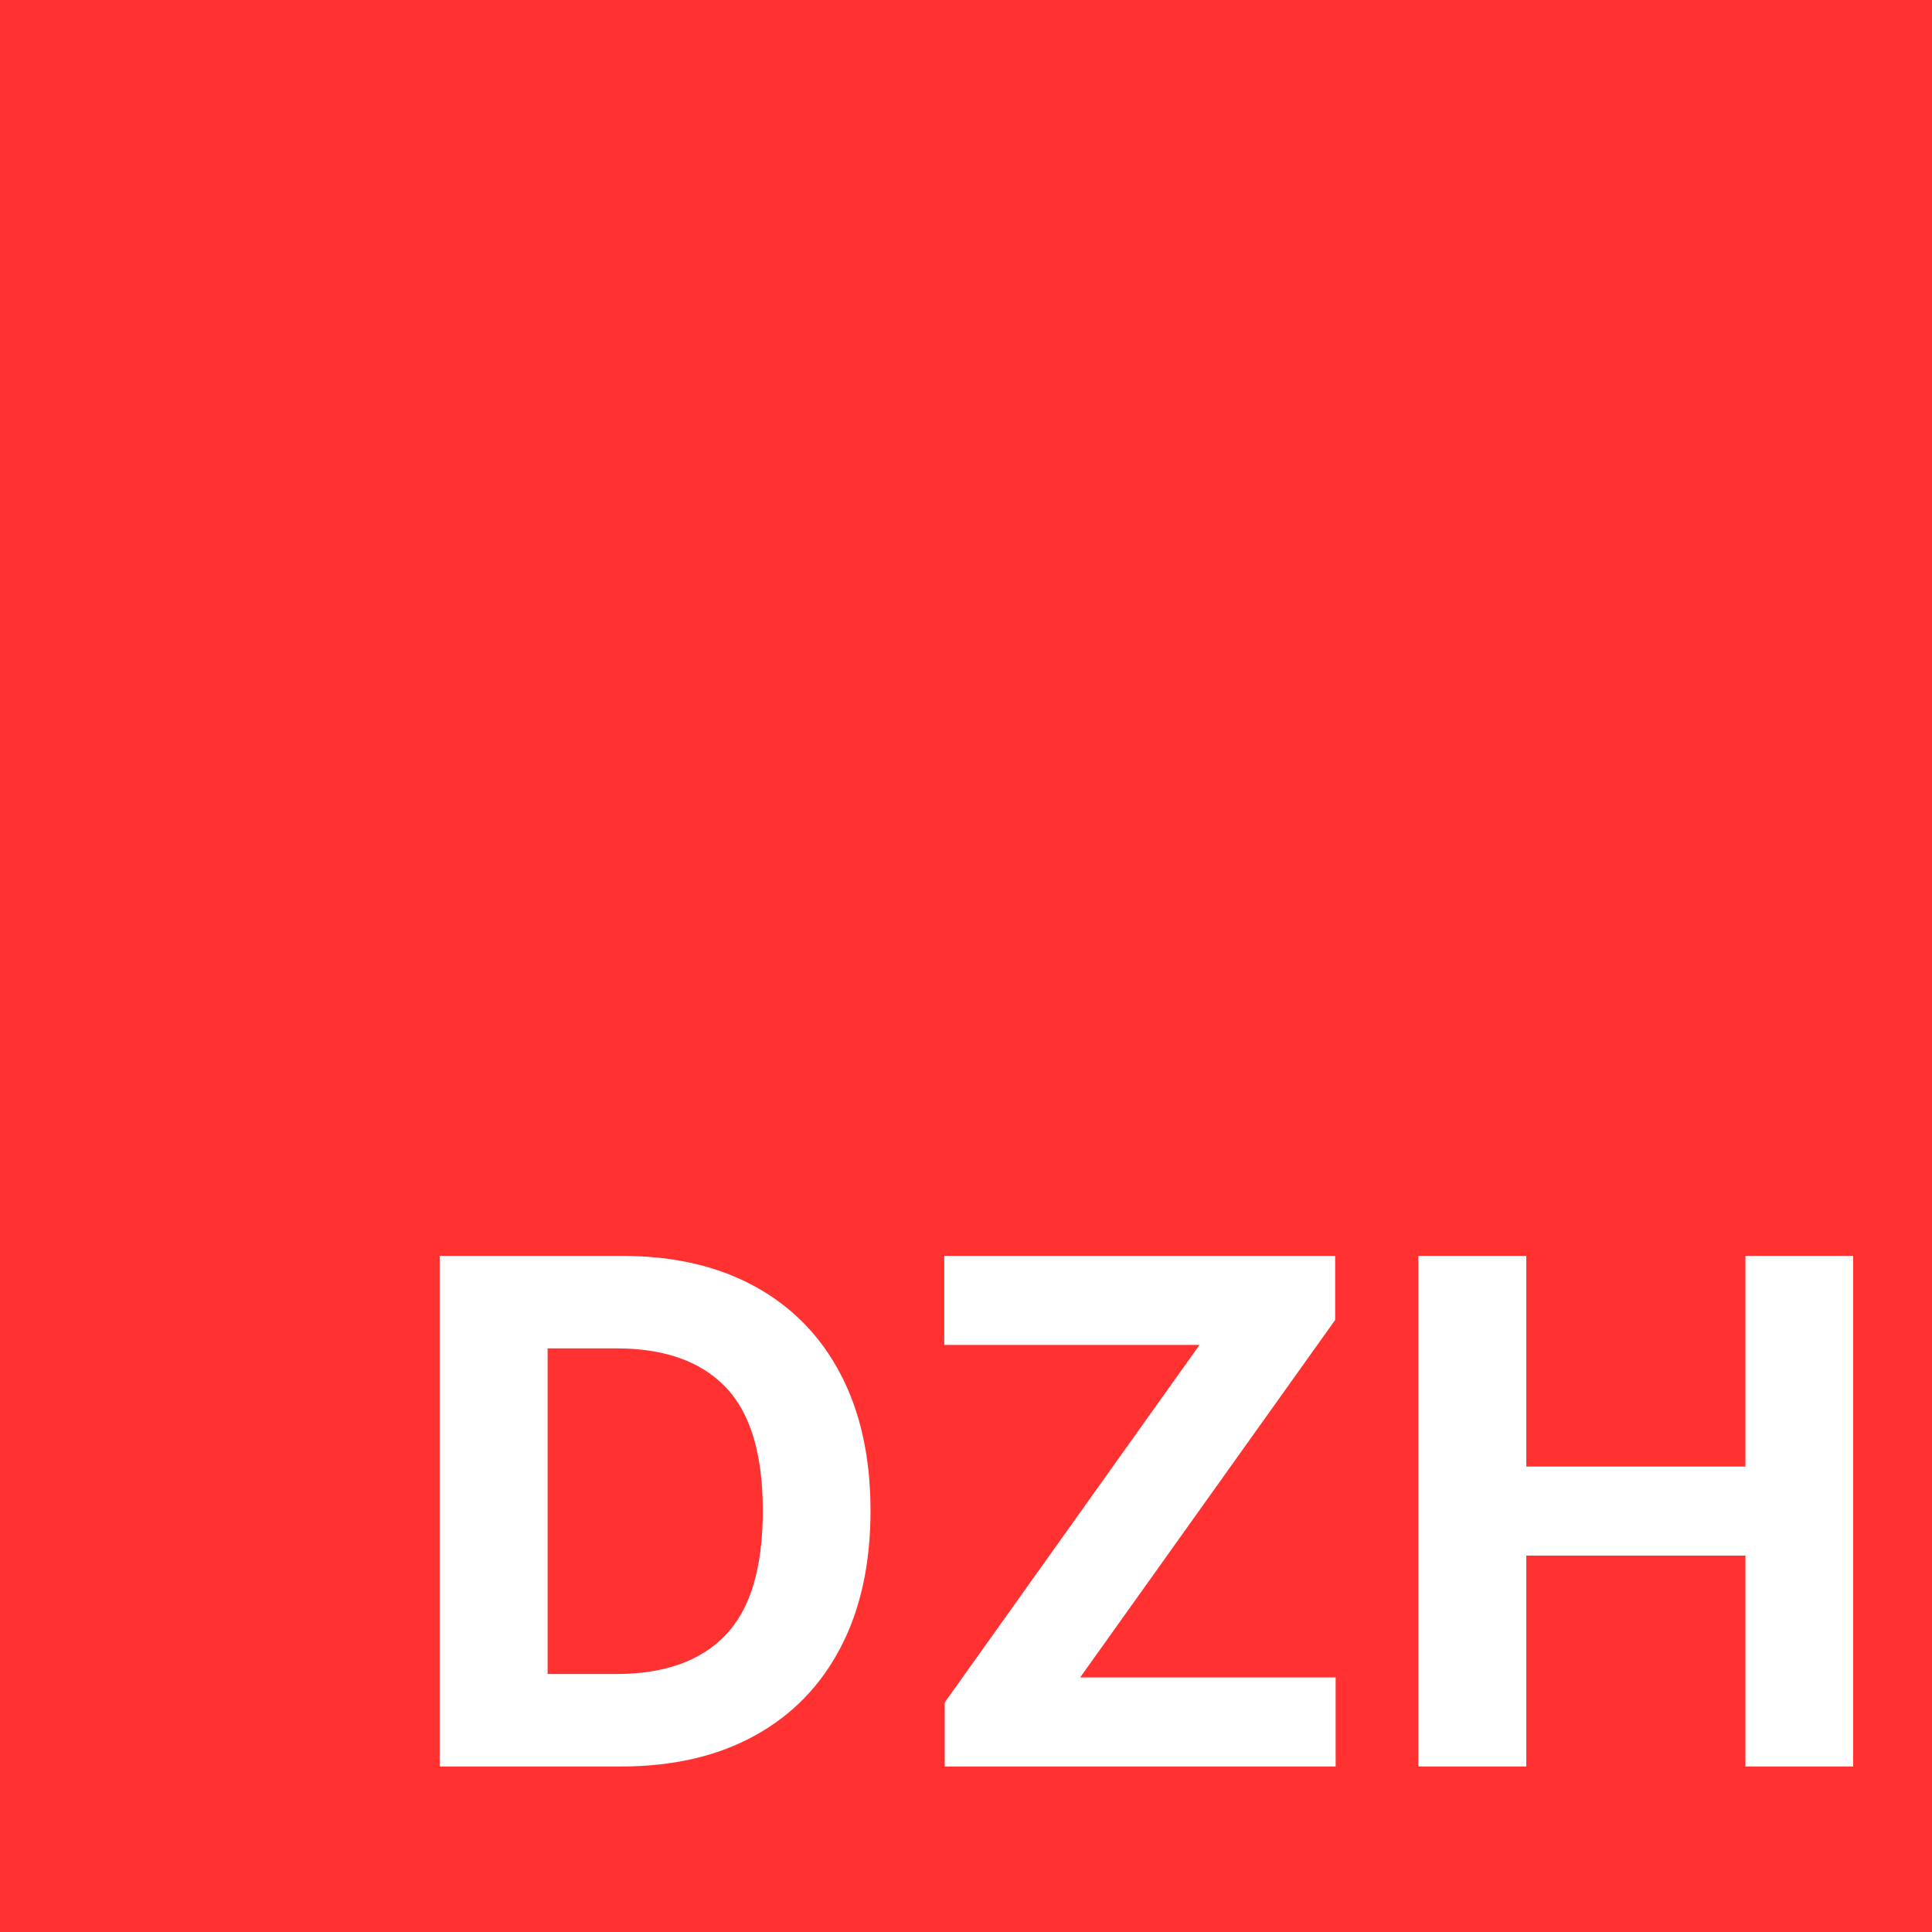 <svg xmlns="http://www.w3.org/2000/svg" xmlns:xlink="http://www.w3.org/1999/xlink" width="500" zoomAndPan="magnify" viewBox="0 0 375 375" height="500" preserveAspectRatio="xMidYMid meet" version="1.0"><defs><g/></defs><rect x="-37.5" width="450" fill="#ffffff" y="-37.5" height="450" fill-opacity="1"/><rect x="-37.5" width="450" fill="#ff3131" y="-37.5" height="450" fill-opacity="1"/><g fill="#ffffff" fill-opacity="1"><g transform="translate(76.732, 342.876)"><g><path d="M 43.75 0 L 8.609 0 L 8.609 -99.109 L 44.031 -99.109 C 54 -99.109 62.586 -97.129 69.797 -93.172 C 77.016 -89.223 82.555 -83.551 86.422 -76.156 C 90.297 -68.77 92.234 -59.93 92.234 -49.641 C 92.234 -39.316 90.285 -30.445 86.391 -23.031 C 82.504 -15.613 76.941 -9.922 69.703 -5.953 C 62.461 -1.984 53.812 0 43.75 0 Z M 29.562 -17.953 L 42.875 -17.953 C 52.195 -17.953 59.27 -20.469 64.094 -25.5 C 68.914 -30.531 71.328 -38.578 71.328 -49.641 C 71.328 -60.648 68.914 -68.656 64.094 -73.656 C 59.27 -78.656 52.211 -81.156 42.922 -81.156 L 29.562 -81.156 Z M 29.562 -17.953 "/></g></g></g><g fill="#ffffff" fill-opacity="1"><g transform="translate(175.826, 342.876)"><g><path d="M 7.547 0 L 7.547 -12.438 L 57 -81.828 L 7.453 -81.828 L 7.453 -99.109 L 83.328 -99.109 L 83.328 -86.672 L 33.828 -17.281 L 83.422 -17.281 L 83.422 0 Z M 7.547 0 "/></g></g></g><g fill="#ffffff" fill-opacity="1"><g transform="translate(266.694, 342.876)"><g><path d="M 8.609 0 L 8.609 -99.109 L 29.562 -99.109 L 29.562 -58.219 L 72.094 -58.219 L 72.094 -99.109 L 93 -99.109 L 93 0 L 72.094 0 L 72.094 -40.938 L 29.562 -40.938 L 29.562 0 Z M 8.609 0 "/></g></g></g></svg>